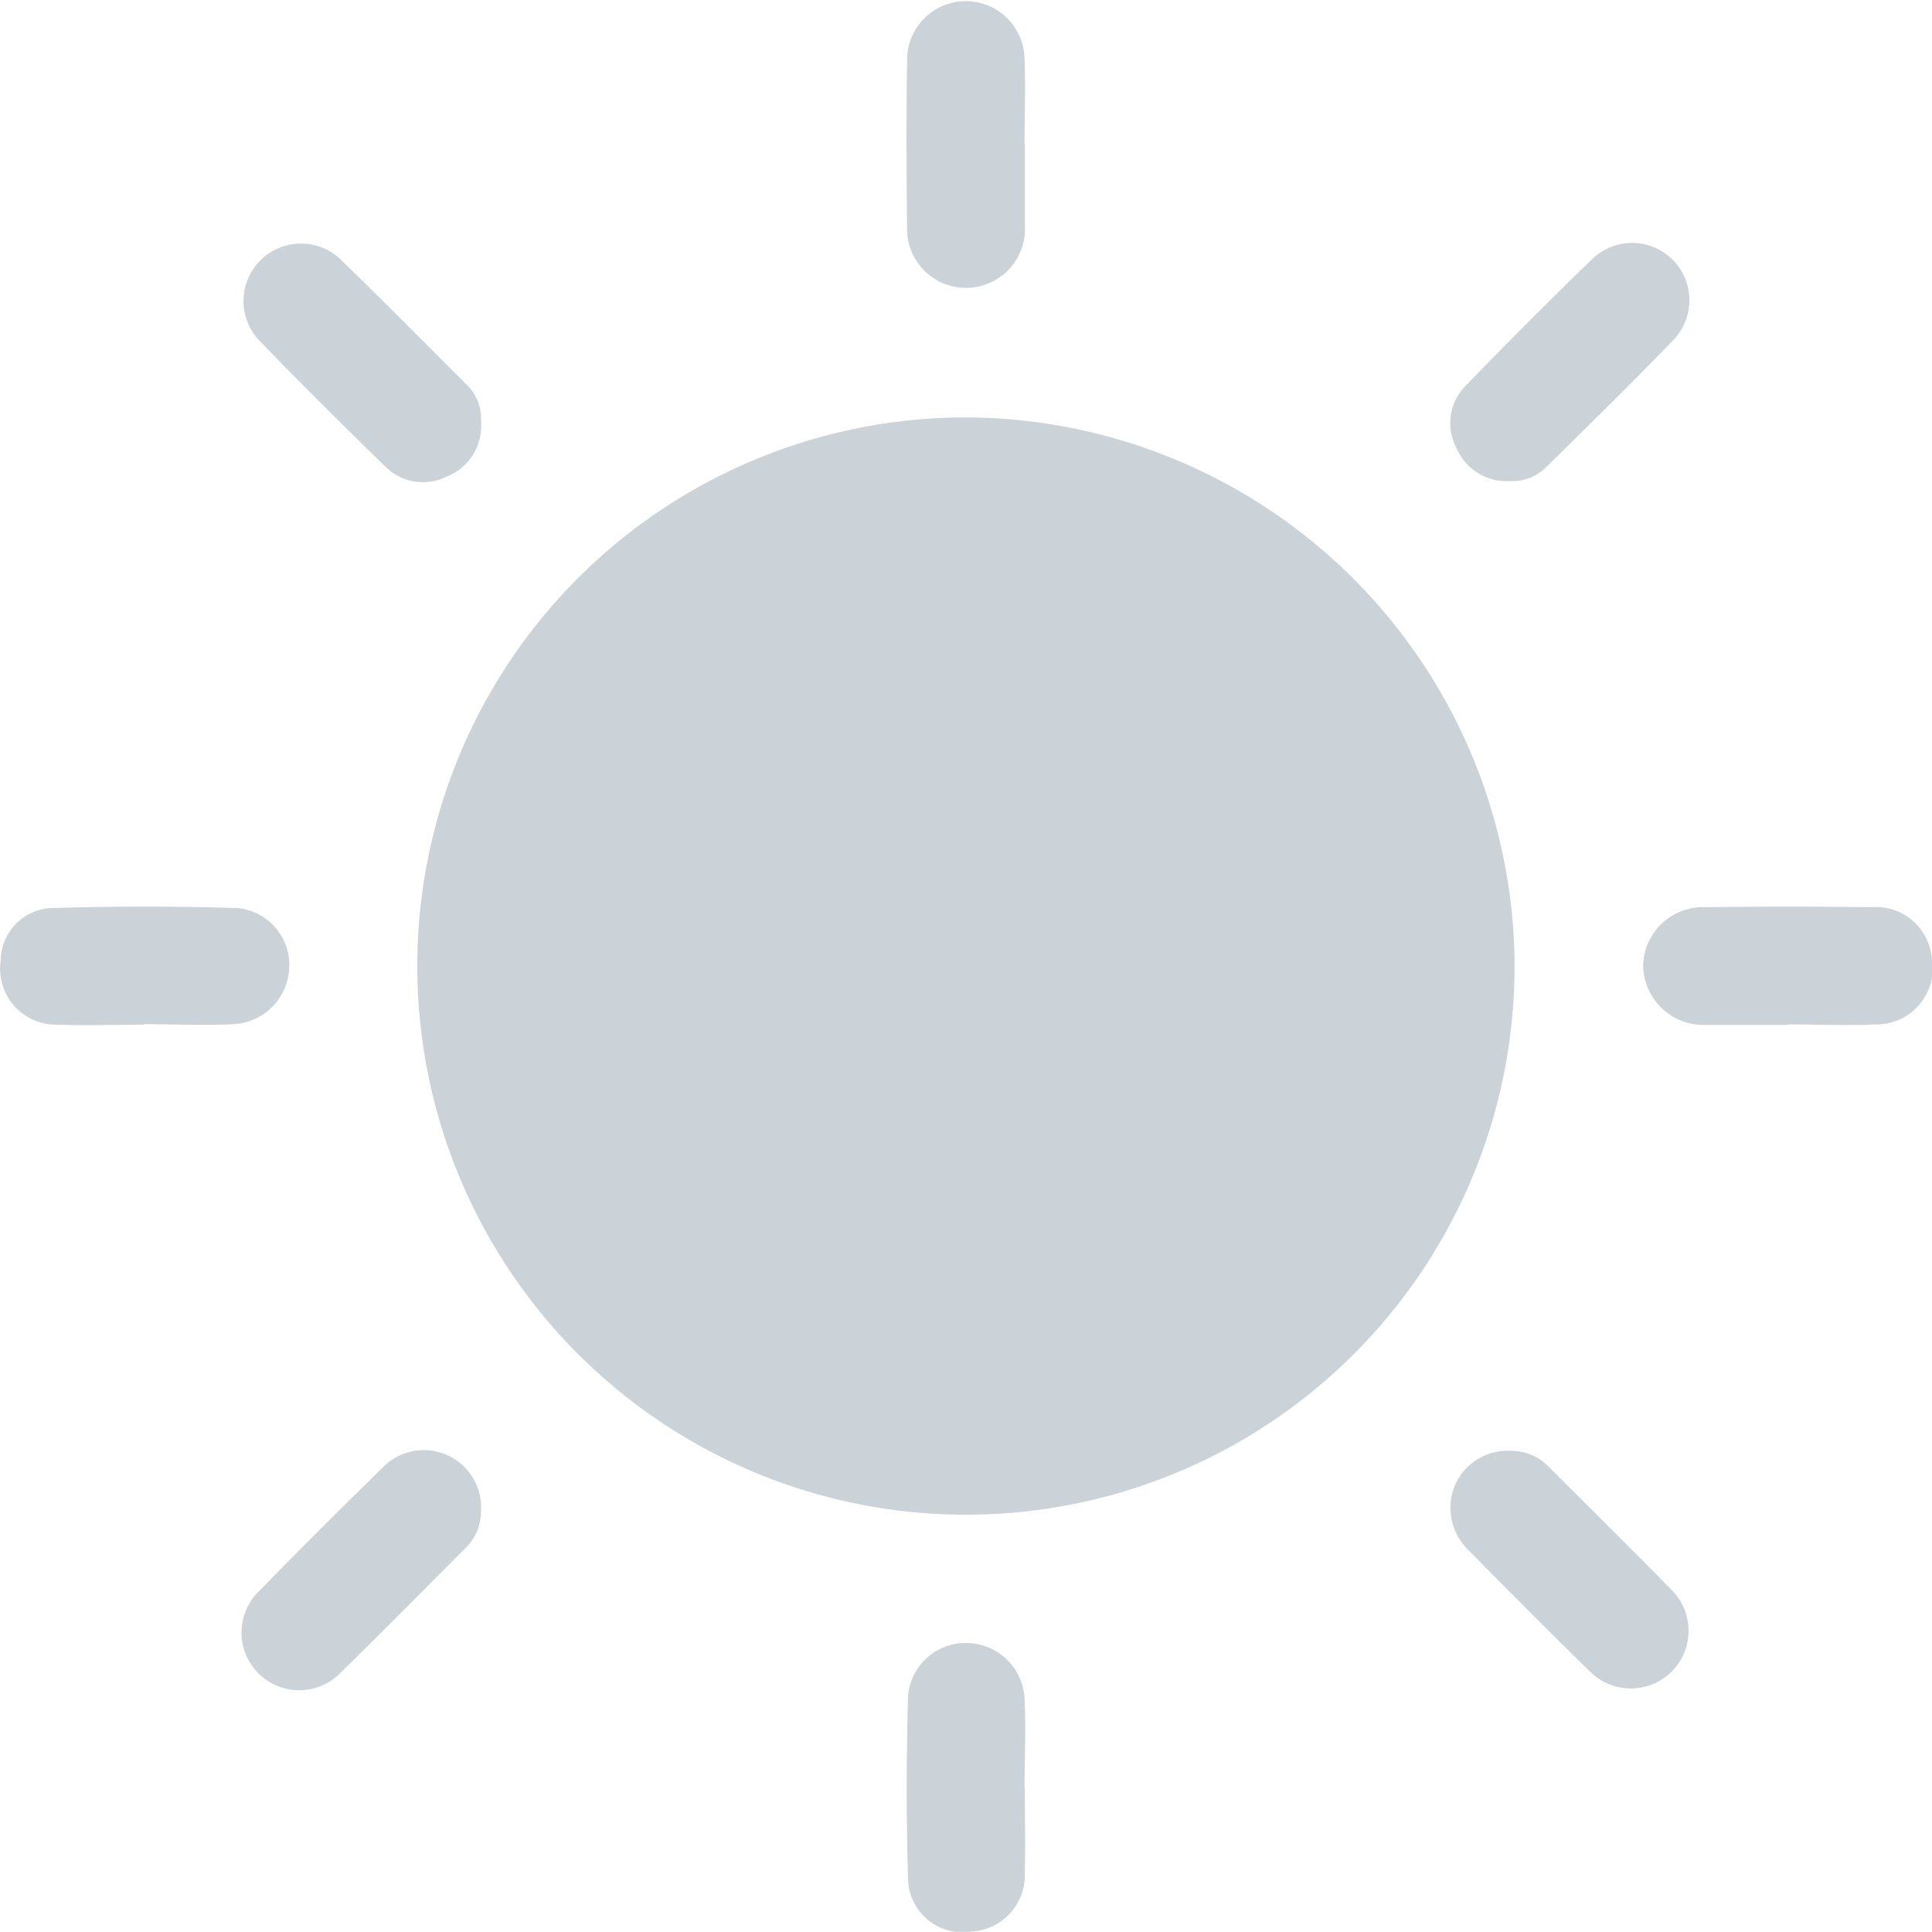 <svg xmlns="http://www.w3.org/2000/svg" width="15.001" height="15" viewBox="0 0 15.001 15">
  <g id="Group_22334" data-name="Group 22334" transform="translate(-822.23 -682.214)">
    <g id="Group_22324" data-name="Group 22324" transform="translate(822.23 682.214)">
      <path id="Path_120" data-name="Path 120" d="M860.949,727.495a4.26,4.26,0,1,0,4.241,4.275A4.274,4.274,0,0,0,860.949,727.495Z" transform="translate(-853.43 -724.254)" fill="#ccd3d8"/>
      <path id="Path_121" data-name="Path 121" d="M844.1,741.924c-.221,0-.442.009-.663,0a.434.434,0,0,1-.444-.5.411.411,0,0,1,.412-.406q.709-.021,1.42,0a.444.444,0,0,1,.408.46.456.456,0,0,1-.43.442c-.234.012-.469,0-.7,0Z" transform="translate(-842.987 -733.968)" fill="#ccd3d8"/>
      <path id="Path_122" data-name="Path 122" d="M892.875,741.922c-.212,0-.424,0-.636,0a.469.469,0,0,1-.484-.46.464.464,0,0,1,.476-.454q.649-.009,1.3,0a.433.433,0,0,1,.462.371.438.438,0,0,1-.44.539c-.225.011-.451,0-.676,0Z" transform="translate(-878.997 -733.964)" fill="#ccd3d8"/>
      <path id="Path_123" data-name="Path 123" d="M871.071,714.953c0,.212,0,.424,0,.636a.458.458,0,1,1-.915.006c-.005-.428-.007-.857,0-1.284a.456.456,0,1,1,.912-.02c.009.221,0,.442,0,.663Z" transform="translate(-863.113 -713.836)" fill="#ccd3d8"/>
      <path id="Path_124" data-name="Path 124" d="M871.071,763.724c0,.221.006.442,0,.662a.438.438,0,0,1-.407.458.425.425,0,0,1-.5-.426c-.014-.464-.012-.928,0-1.392a.447.447,0,0,1,.449-.422.454.454,0,0,1,.456.43c.012.229,0,.46,0,.689Z" transform="translate(-863.114 -749.847)" fill="#ccd3d8"/>
      <path id="Path_125" data-name="Path 125" d="M852.769,723.154a.422.422,0,0,1-.261.427.414.414,0,0,1-.479-.072c-.335-.327-.668-.656-.993-.994a.446.446,0,0,1,.63-.629c.338.325.665.66,1,.992A.37.37,0,0,1,852.769,723.154Z" transform="translate(-849.034 -719.883)" fill="#ccd3d8"/>
      <path id="Path_126" data-name="Path 126" d="M885.9,723.617a.422.422,0,0,1-.42-.256.411.411,0,0,1,.066-.479c.33-.339.662-.675,1-1a.445.445,0,0,1,.627.63c-.327.341-.666.672-1,1A.365.365,0,0,1,885.9,723.617Z" transform="translate(-874.171 -719.882)" fill="#ccd3d8"/>
      <path id="Path_127" data-name="Path 127" d="M852.771,756.764a.392.392,0,0,1-.123.291c-.318.319-.634.64-.956.954a.448.448,0,1,1-.637-.629c.317-.326.64-.646.965-.965a.445.445,0,0,1,.752.348Z" transform="translate(-849.037 -745.032)" fill="#ccd3d8"/>
      <path id="Path_128" data-name="Path 128" d="M885.913,756.312a.4.4,0,0,1,.3.127c.315.315.633.628.945.947a.448.448,0,1,1-.628.639c-.323-.314-.64-.634-.956-.955a.454.454,0,0,1-.088-.5A.446.446,0,0,1,885.913,756.312Z" transform="translate(-874.185 -745.047)" fill="#ccd3d8"/>
    </g>
  </g>
</svg>

